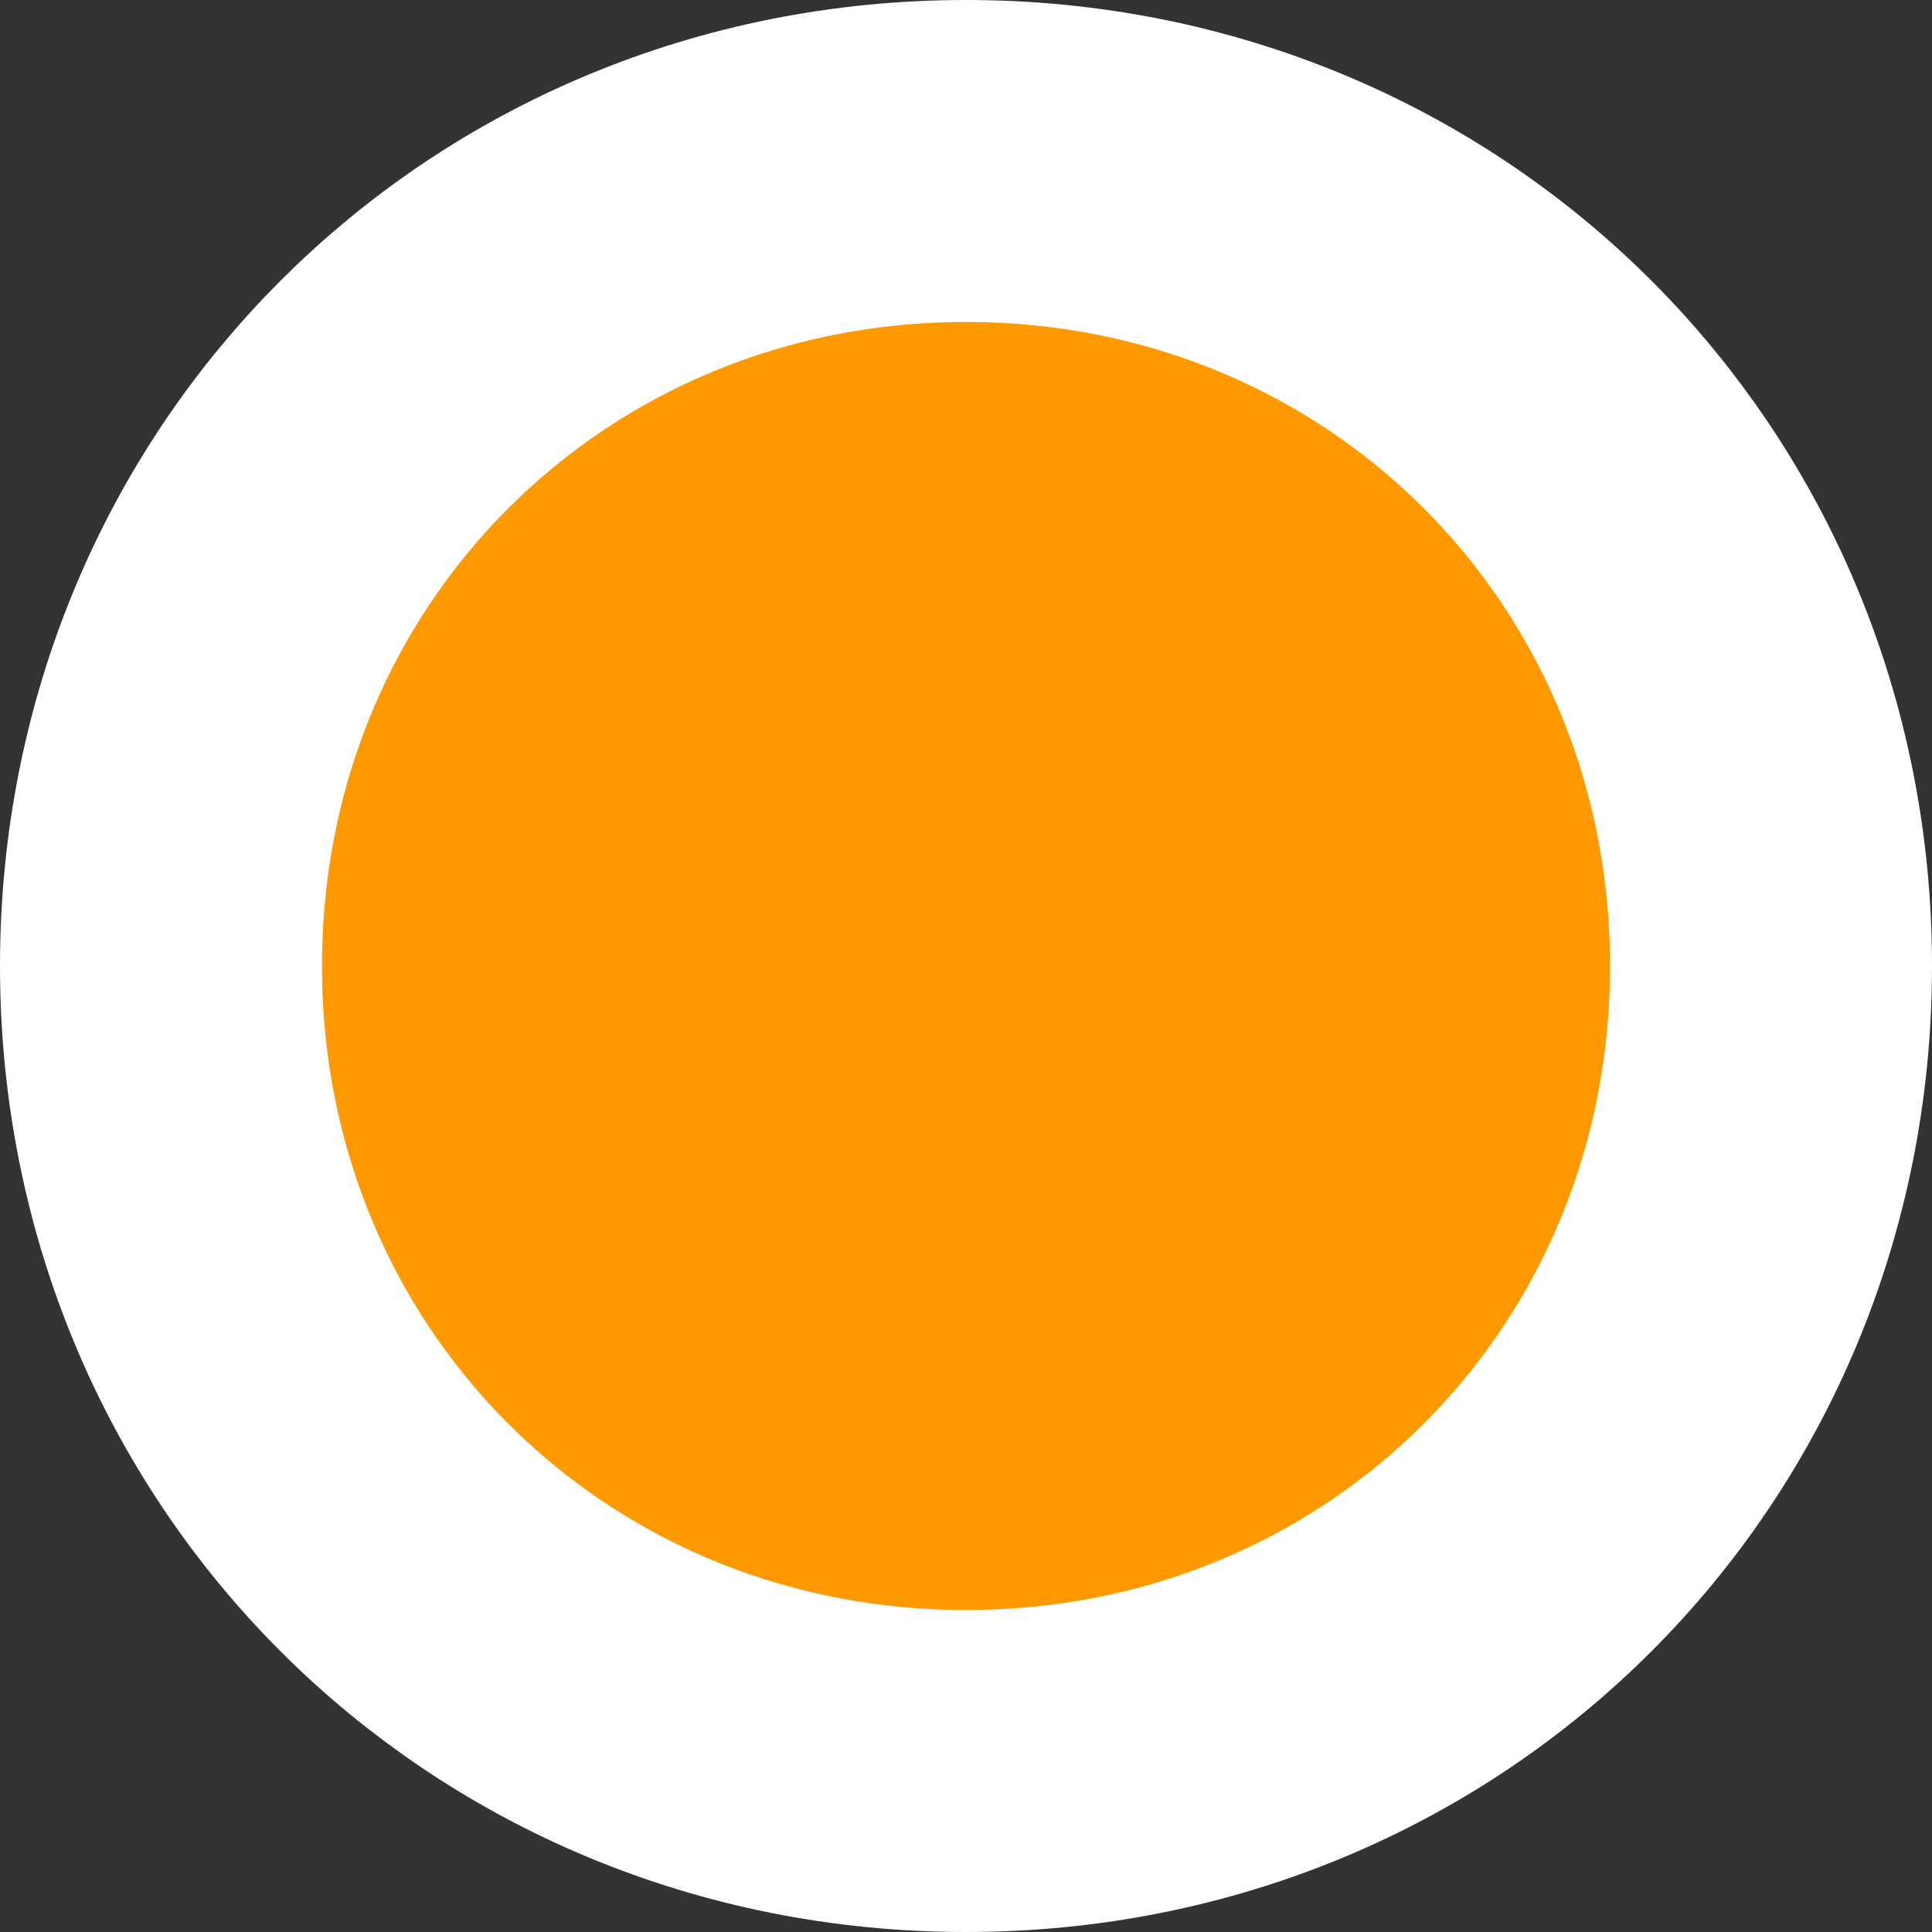 ﻿<?xml version="1.0" encoding="utf-8"?>
<svg version="1.1" xmlns:xlink="http://www.w3.org/1999/xlink" width="12px" height="12px" xmlns="http://www.w3.org/2000/svg">
  <rect width="100%" height="100%" fill="#333333" stroke="none"/>
  <g transform="matrix(1 0 0 1 -658 -266 )">
    <path d="M 664 267  C 666.8 267  669 269.2  669 272  C 669 274.8  666.8 277  664 277  C 661.2 277  659 274.8  659 272  C 659 269.2  661.2 267  664 267  Z " fill-rule="nonzero" fill="#ff9900" stroke="none" />
    <path d="M 664 267  C 666.8 267  669 269.2  669 272  C 669 274.8  666.8 277  664 277  C 661.2 277  659 274.8  659 272  C 659 269.2  661.2 267  664 267  Z " stroke-width="2" stroke="#ffffff" fill="none" />
  </g>
</svg>